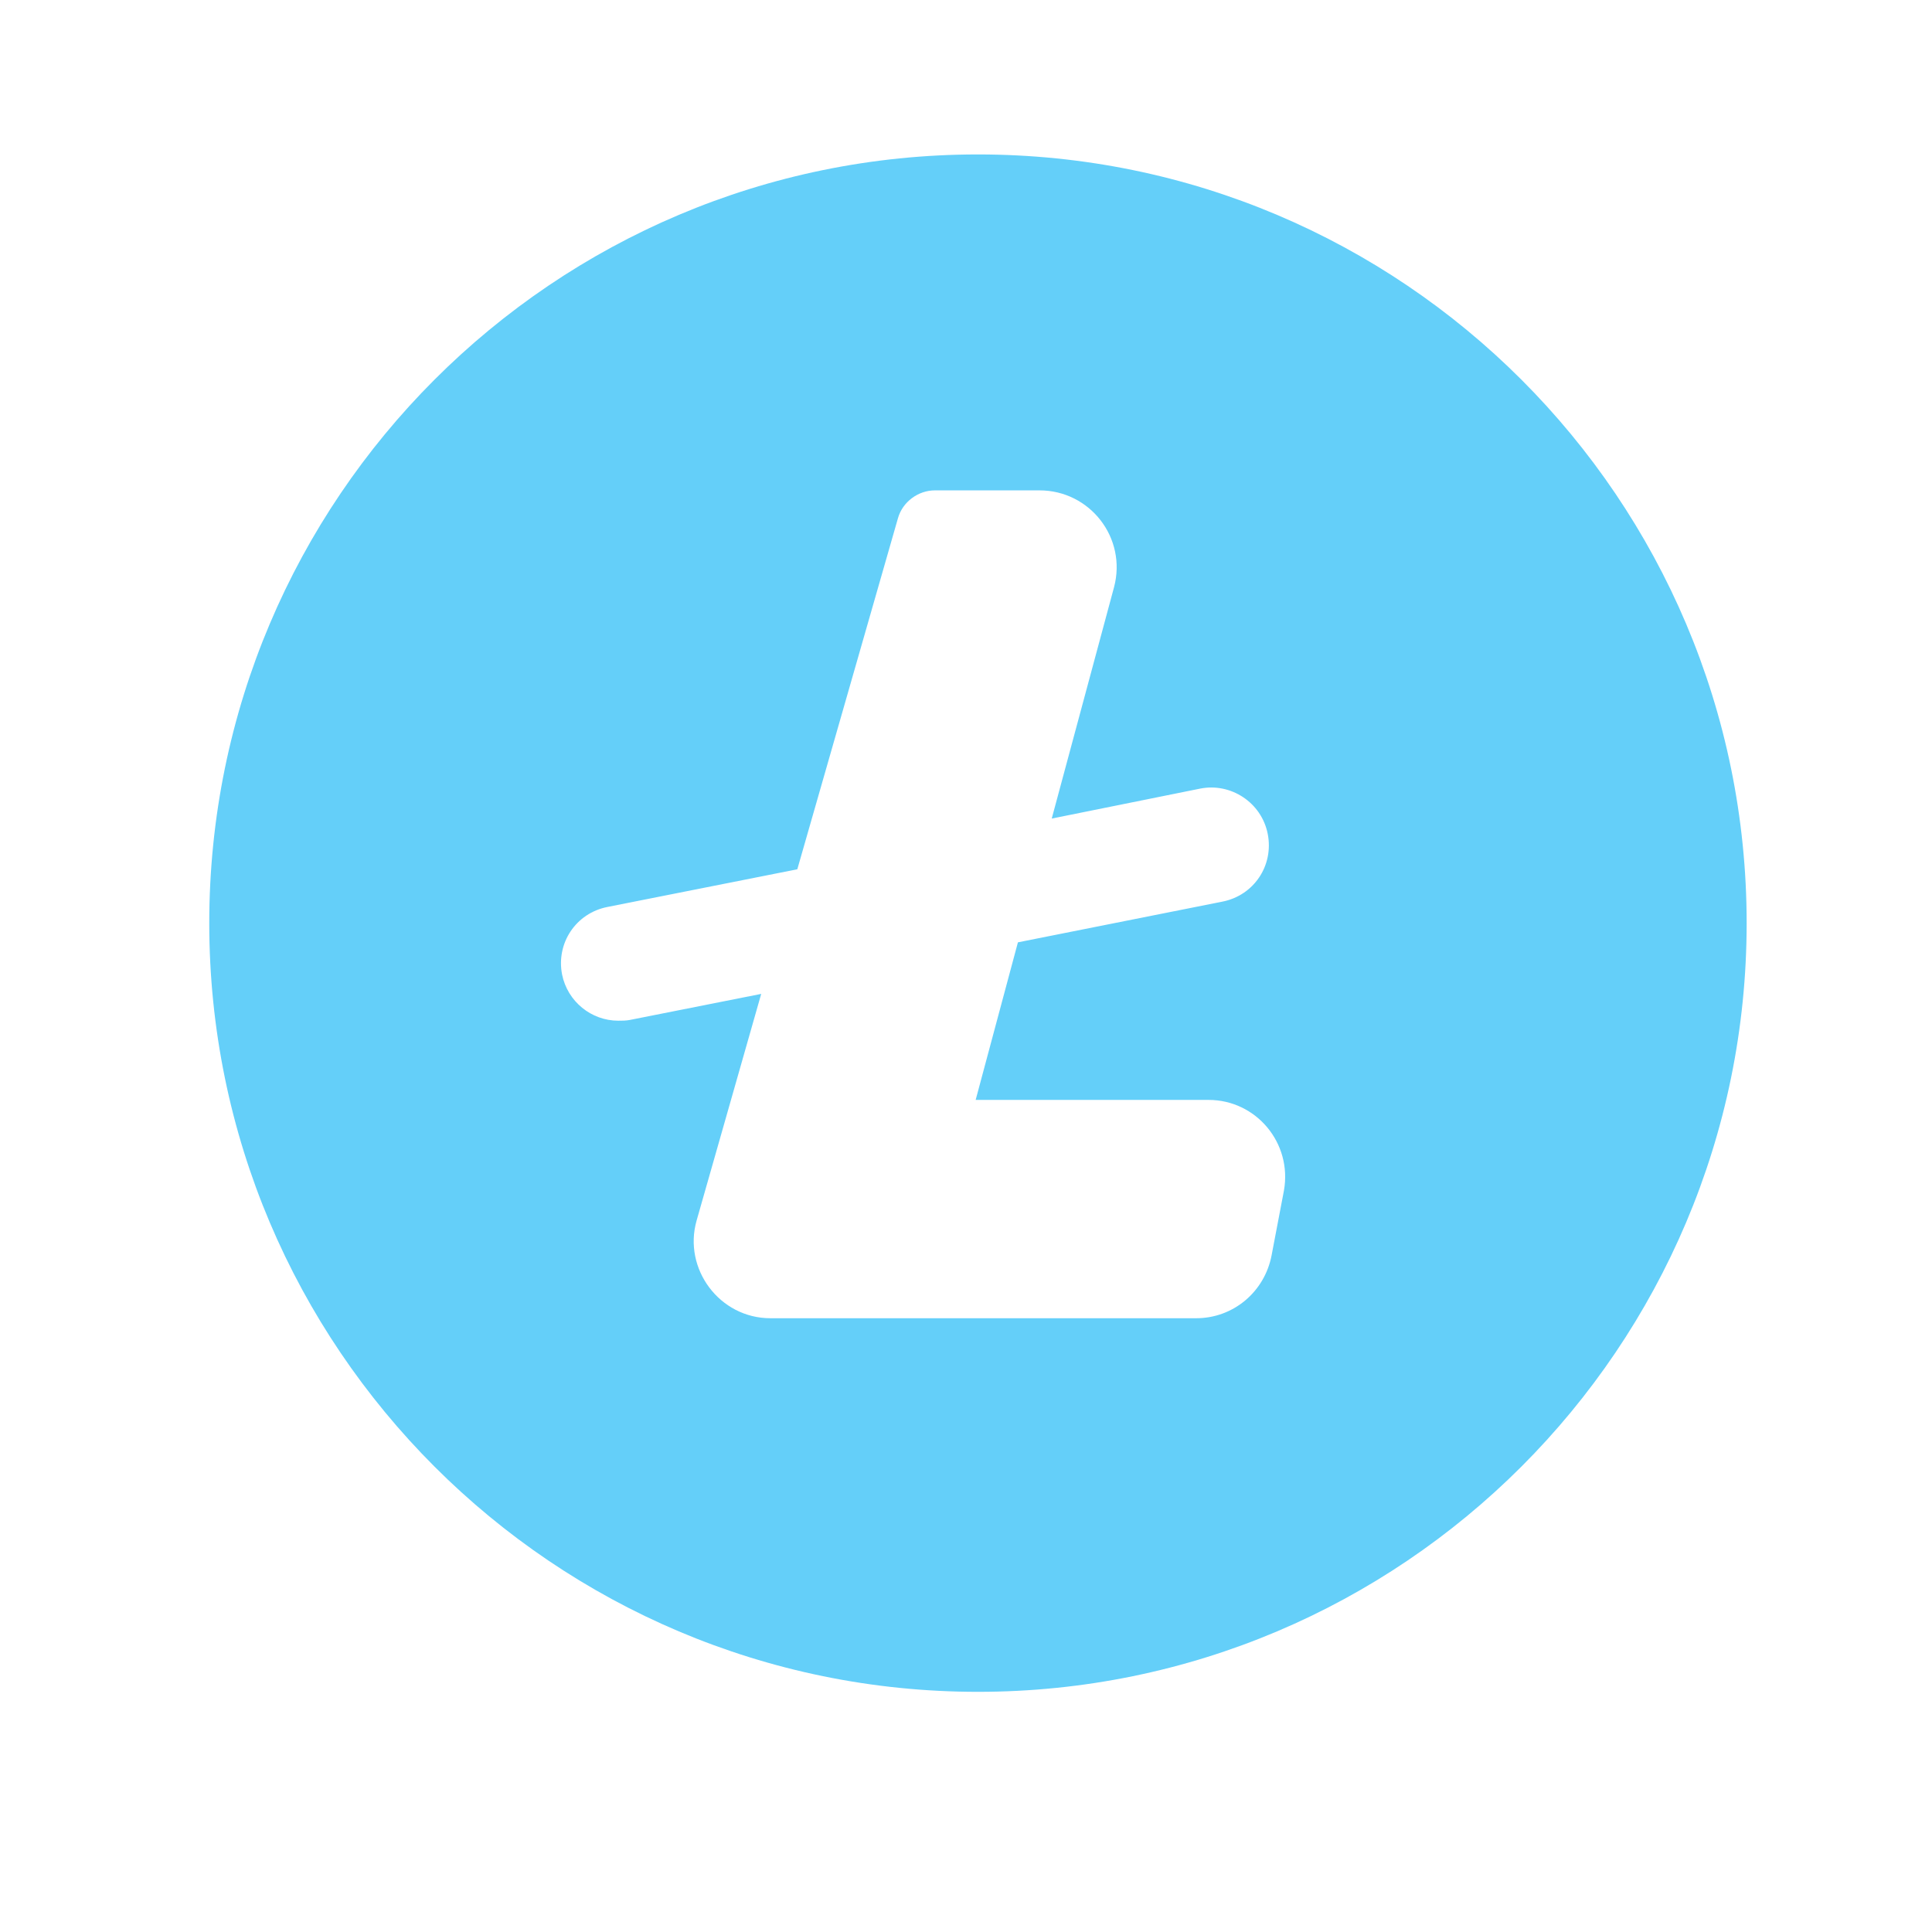 <svg width="16" height="16" viewBox="0 0 16 16" fill="none" xmlns="http://www.w3.org/2000/svg">
<path d="M8.099 1.279C4.585 1.279 1.733 4.131 1.733 7.645C1.733 11.159 4.585 14.011 8.099 14.011C11.613 14.011 14.465 11.159 14.465 7.645C14.465 4.131 11.613 1.279 8.099 1.279ZM10.531 10.395C10.473 10.7 10.212 10.917 9.907 10.917H6.38C5.96 10.917 5.655 10.509 5.769 10.108L6.304 8.231L5.215 8.447C5.184 8.453 5.152 8.453 5.12 8.453C4.897 8.453 4.7 8.294 4.655 8.071C4.604 7.81 4.77 7.562 5.031 7.511L6.603 7.199L7.437 4.29C7.475 4.157 7.603 4.061 7.743 4.061H8.608C9.028 4.061 9.334 4.456 9.226 4.863L8.71 6.779L9.939 6.531C10.193 6.48 10.448 6.646 10.499 6.907C10.55 7.168 10.384 7.416 10.123 7.467L8.43 7.804L8.08 9.109H10.009C10.403 9.109 10.703 9.466 10.633 9.86L10.531 10.395Z" fill="#64CFF9"/>
</svg>
